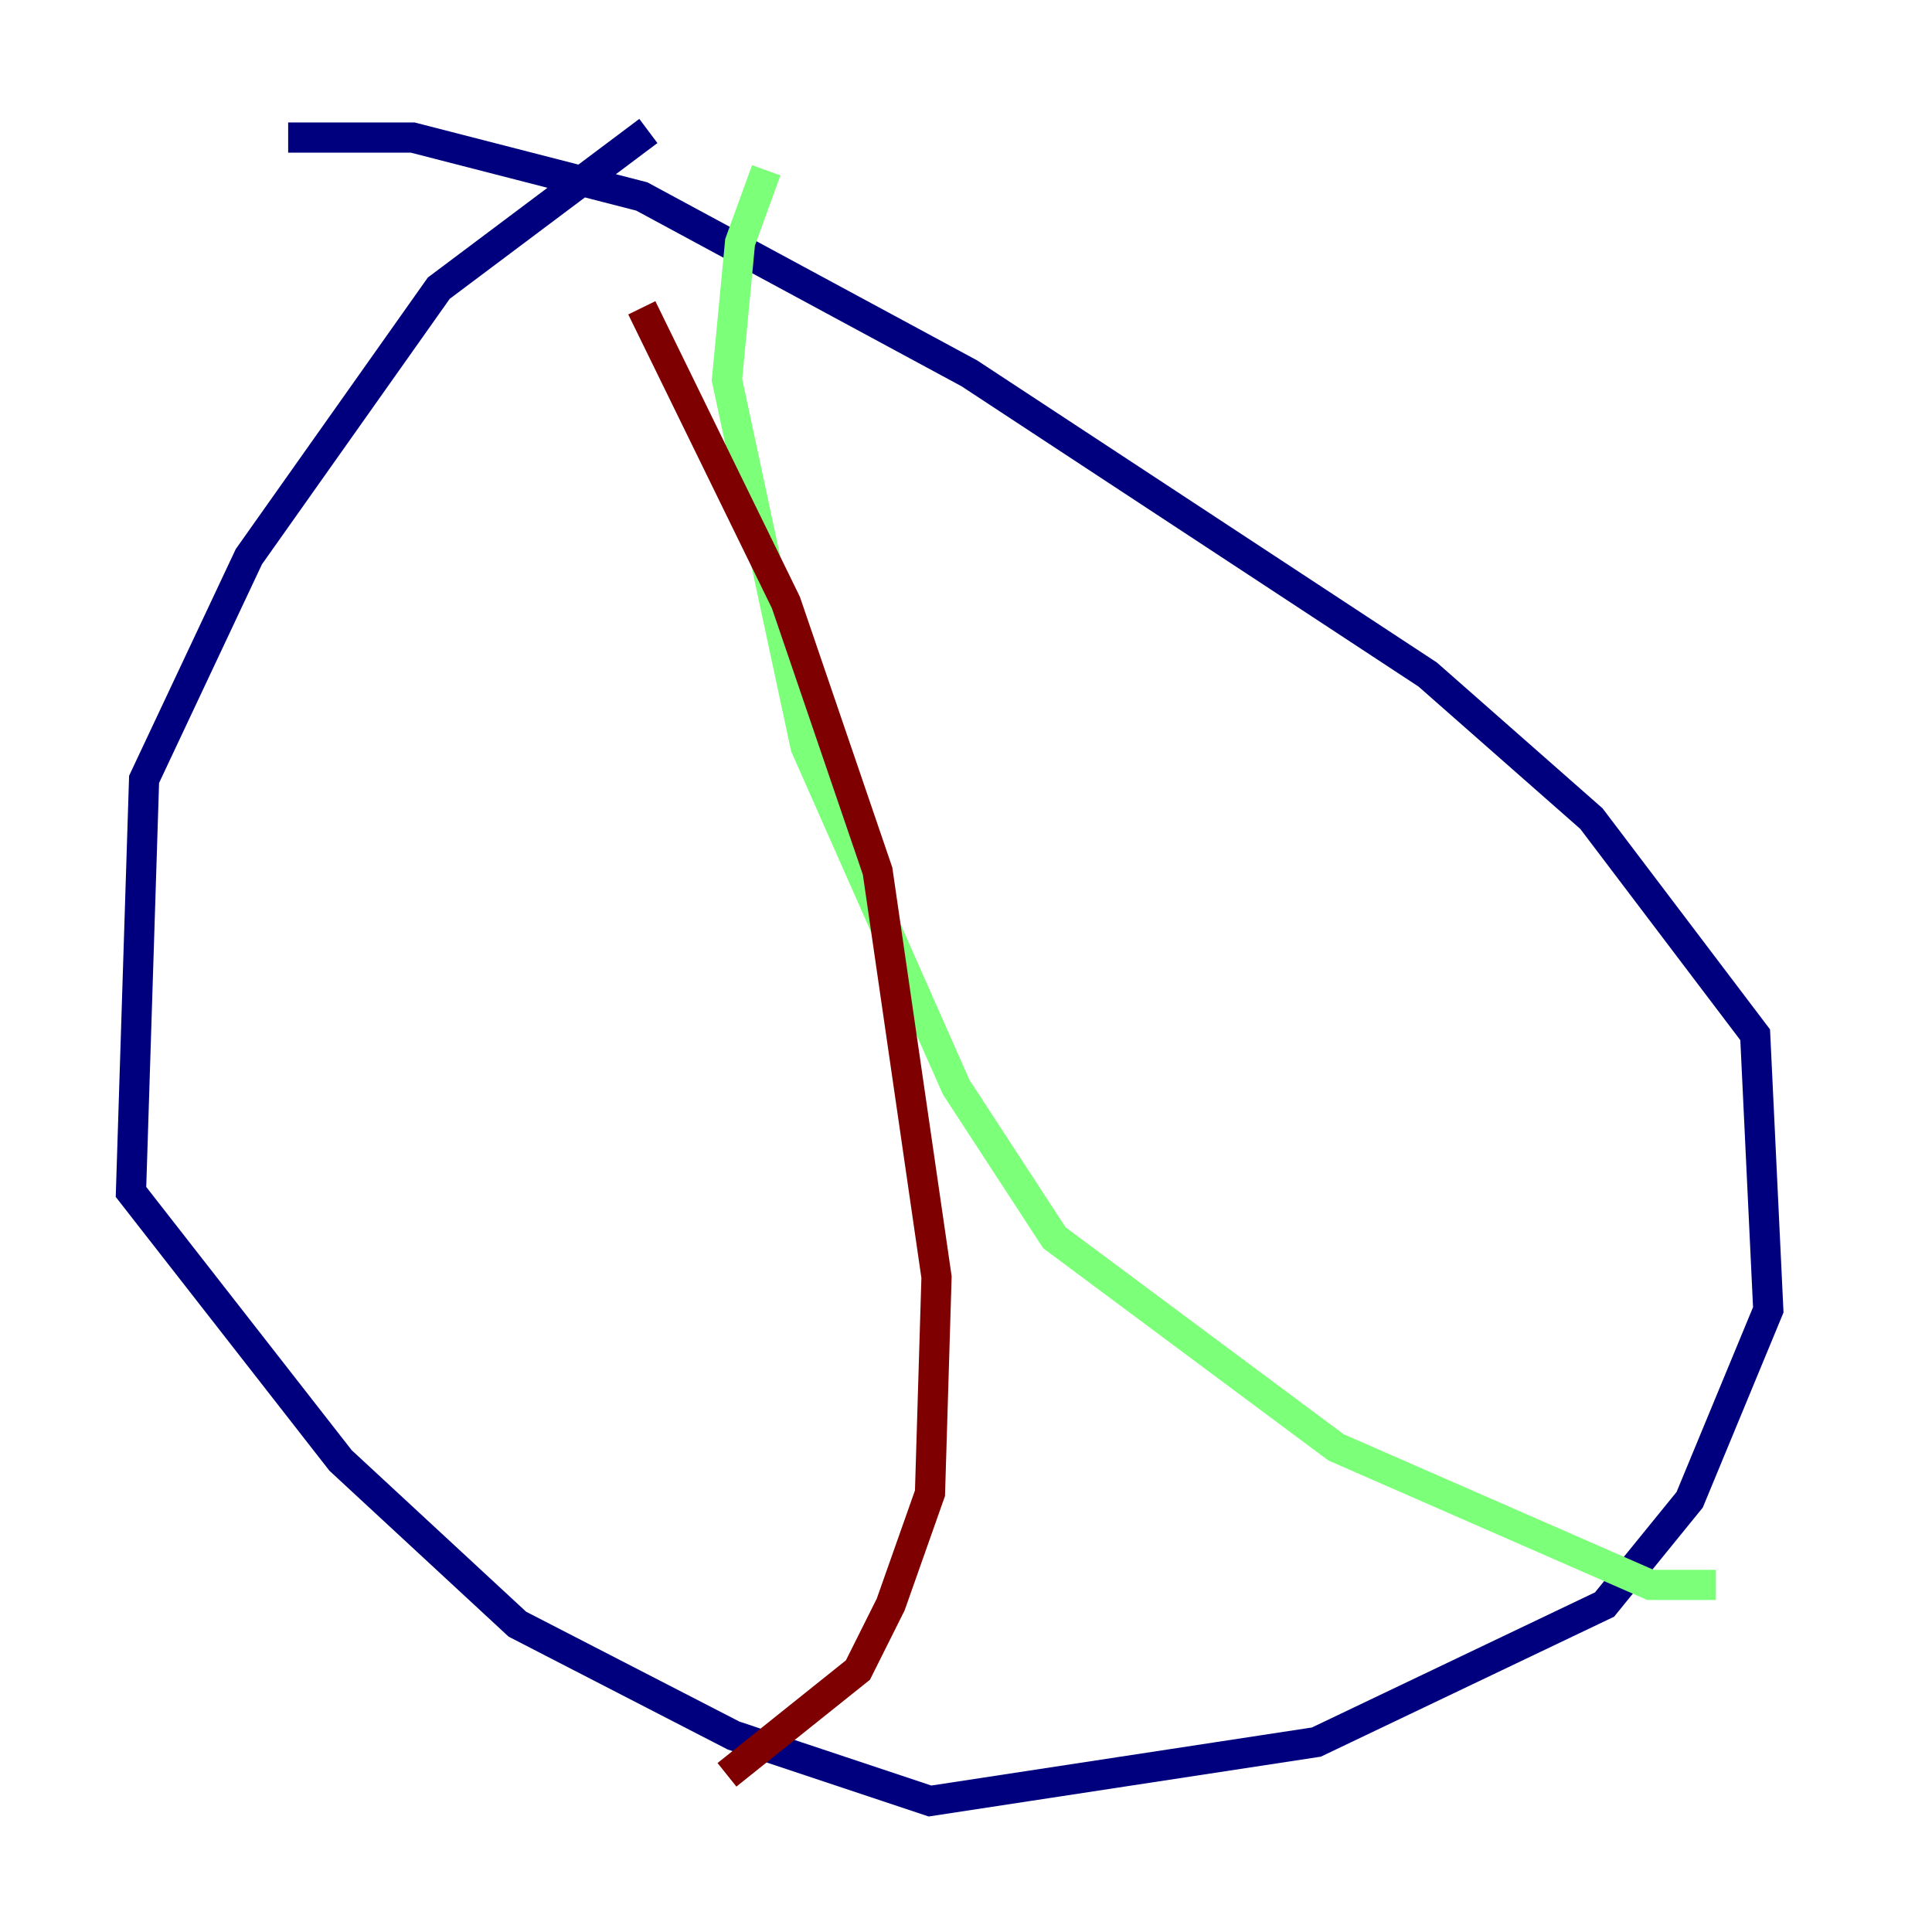 <?xml version="1.0" encoding="utf-8" ?>
<svg baseProfile="tiny" height="128" version="1.2" viewBox="0,0,128,128" width="128" xmlns="http://www.w3.org/2000/svg" xmlns:ev="http://www.w3.org/2001/xml-events" xmlns:xlink="http://www.w3.org/1999/xlink"><defs /><polyline fill="none" points="42.956,8.678 29.071,19.091 16.488,36.881 9.546,51.634 8.678,78.969 22.563,96.759 34.278,107.607 48.597,114.983 61.614,119.322 87.214,115.417 106.305,106.305 111.946,99.363 117.153,86.78 116.285,68.556 105.437,54.237 94.59,44.691 64.217,24.732 42.522,13.017 27.336,9.112 19.091,9.112" stroke="#00007f" stroke-width="2" /><polyline fill="none" points="50.766,11.281 49.031,16.054 48.163,25.166 53.37,49.464 63.349,72.027 69.858,82.007 88.515,95.891 109.342,105.003 113.681,105.003" stroke="#7cff79" stroke-width="2" /><polyline fill="none" points="42.522,20.393 52.068,39.919 58.142,57.709 62.047,84.61 61.614,98.929 59.01,106.305 56.841,110.644 48.163,117.586" stroke="#7f0000" stroke-width="2" /></svg>